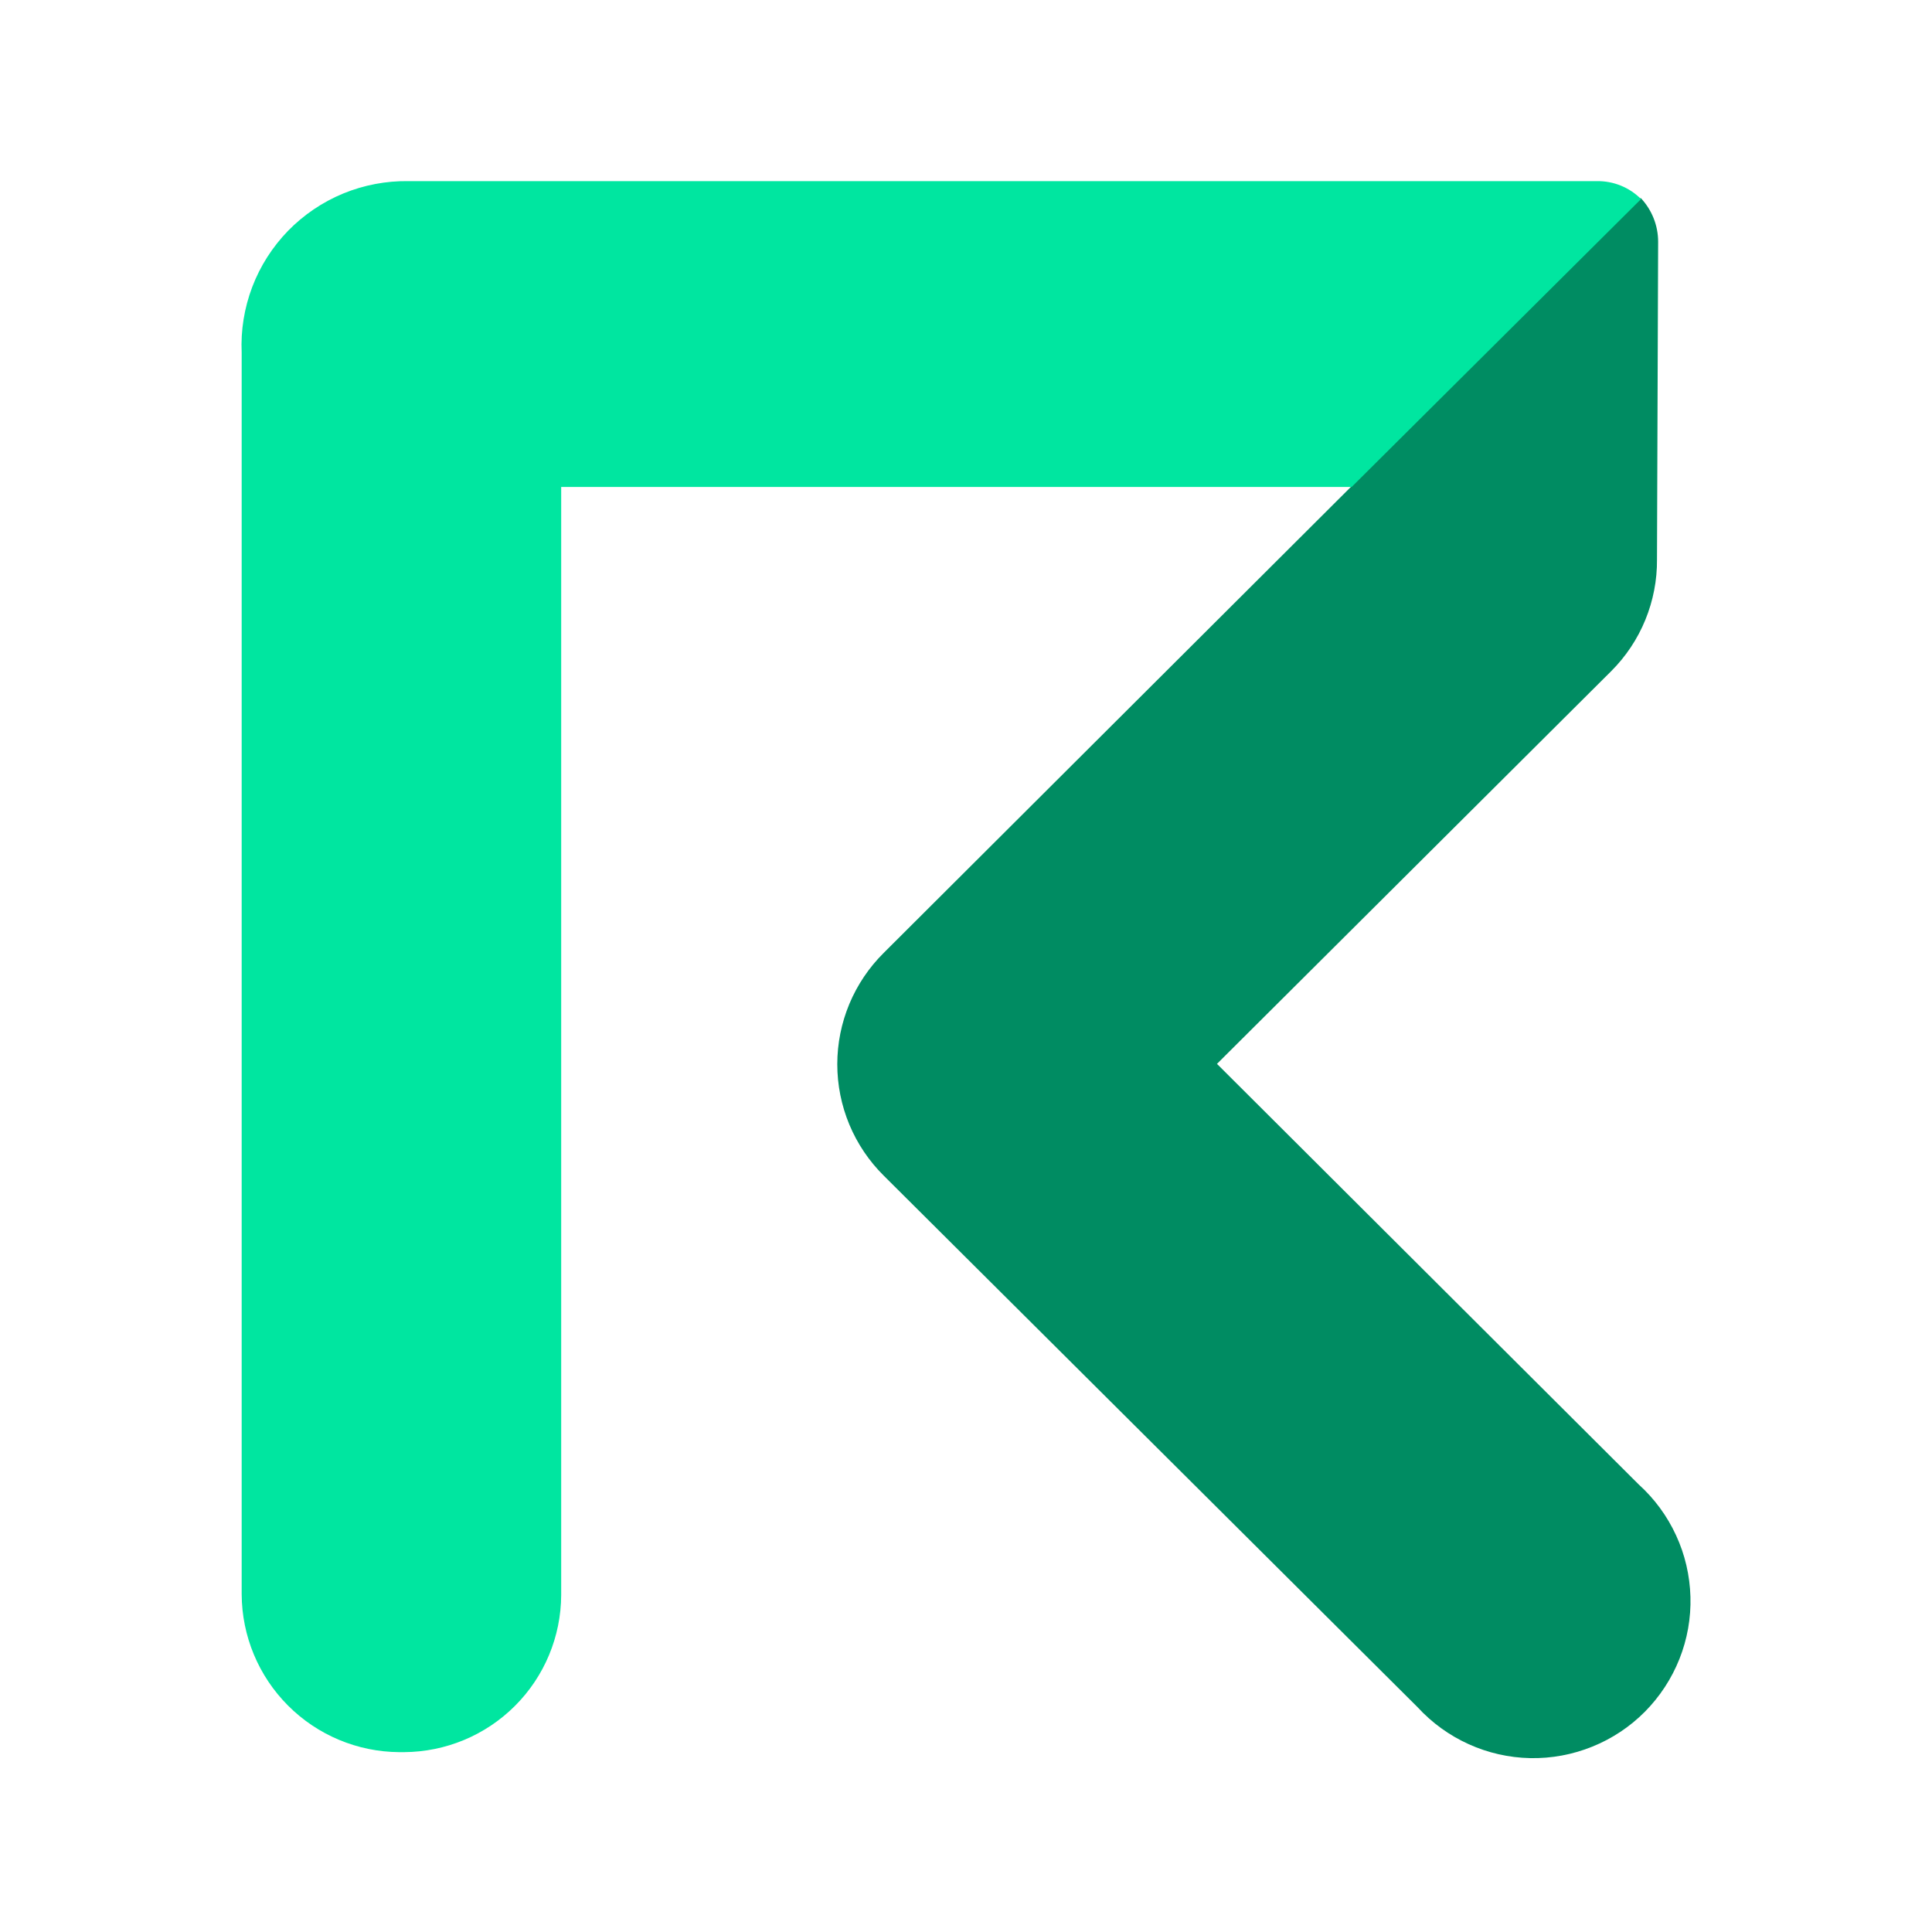 <svg width="32" height="32" viewBox="0 0 32 32" fill="none" xmlns="http://www.w3.org/2000/svg">
<path d="M20.157 17.621L26.687 11.116C26.93 10.873 27.122 10.585 27.252 10.267C27.382 9.949 27.448 9.609 27.445 9.266L27.464 4.005C27.464 3.734 27.36 3.474 27.174 3.278L14.637 15.783C14.393 16.025 14.2 16.312 14.068 16.628C13.936 16.945 13.868 17.285 13.868 17.627C13.868 17.97 13.936 18.31 14.068 18.627C14.2 18.943 14.393 19.23 14.637 19.472L23.479 28.276C23.717 28.535 24.005 28.744 24.326 28.889C24.646 29.034 24.993 29.113 25.345 29.12C25.697 29.127 26.047 29.062 26.373 28.93C26.7 28.798 26.996 28.602 27.244 28.352C27.492 28.102 27.687 27.804 27.817 27.477C27.947 27.15 28.009 26.8 27.999 26.448C27.989 26.096 27.909 25.749 27.761 25.43C27.614 25.11 27.403 24.823 27.142 24.587L20.157 17.621Z" fill="#008C62"/>
<path d="M26.436 3H6.769C6.397 2.994 6.029 3.064 5.685 3.205C5.341 3.347 5.031 3.557 4.771 3.823C4.512 4.09 4.31 4.406 4.178 4.753C4.046 5.101 3.986 5.471 4.003 5.842V26.406C4.006 27.098 4.282 27.76 4.77 28.249C5.258 28.739 5.92 29.016 6.611 29.021H6.693C7.382 29.017 8.042 28.742 8.529 28.255C9.017 27.768 9.292 27.108 9.295 26.419V8.066H22.387L27.181 3.297C27.085 3.201 26.971 3.125 26.845 3.074C26.719 3.023 26.584 2.998 26.448 3" fill="#00E6A0"/>
</svg>
